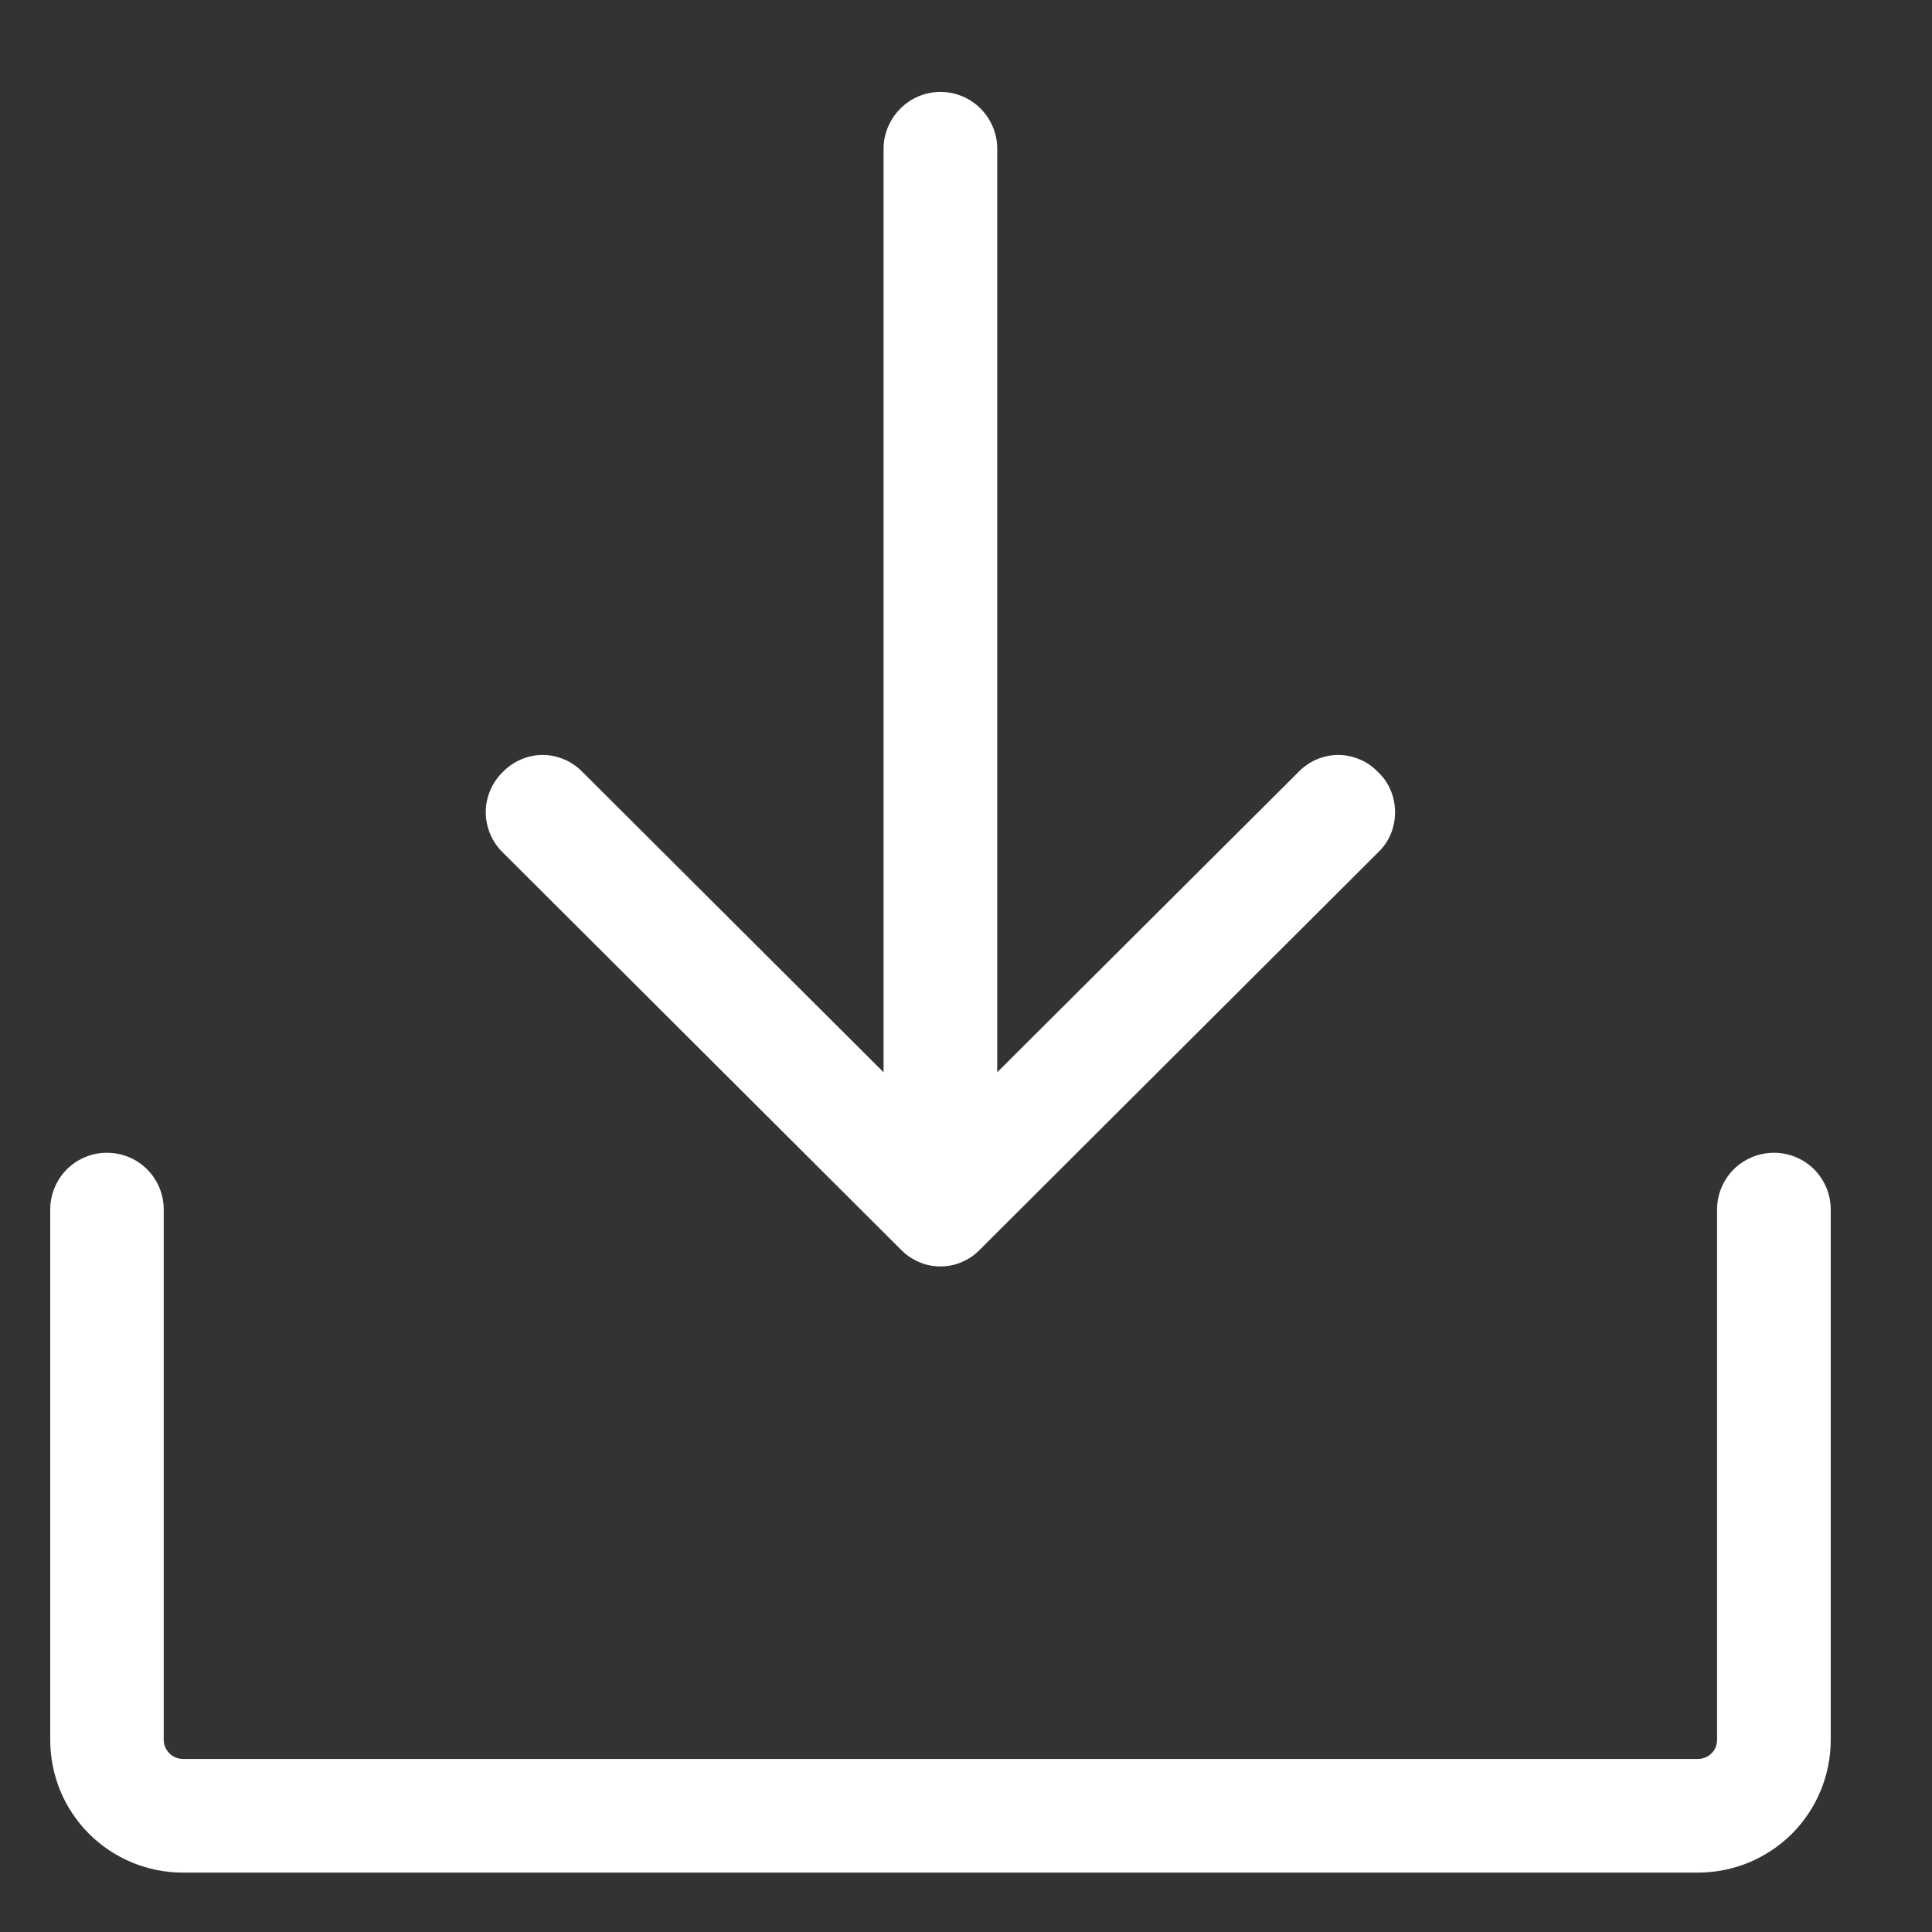 <svg width="12" height="12" viewBox="0 0 12 12" fill="none" xmlns="http://www.w3.org/2000/svg">
<rect x="0" y="0" width="12" height="12" fill="#333333" stroke="none"/>
<path d="M3.123 5.295C3.09 5.263 3.063 5.224 3.045 5.181C3.027 5.138 3.017 5.092 3.017 5.045C3.017 4.998 3.027 4.952 3.045 4.909C3.063 4.866 3.09 4.827 3.123 4.795C3.155 4.762 3.194 4.735 3.236 4.717C3.279 4.699 3.324 4.689 3.371 4.689C3.417 4.689 3.462 4.699 3.505 4.717C3.547 4.735 3.586 4.762 3.618 4.795L5.488 6.66L5.488 0.924C5.488 0.831 5.526 0.741 5.592 0.675C5.658 0.608 5.748 0.571 5.841 0.571C5.935 0.571 6.025 0.608 6.091 0.675C6.157 0.741 6.194 0.831 6.194 0.924L6.194 6.66L8.065 4.795C8.097 4.762 8.135 4.735 8.178 4.717C8.22 4.699 8.266 4.689 8.312 4.689C8.358 4.689 8.404 4.699 8.446 4.717C8.489 4.735 8.527 4.762 8.559 4.795C8.593 4.827 8.62 4.866 8.638 4.909C8.656 4.952 8.665 4.998 8.665 5.045C8.665 5.092 8.656 5.138 8.638 5.181C8.62 5.224 8.593 5.263 8.559 5.295L6.088 7.76C6.057 7.793 6.018 7.82 5.976 7.838C5.933 7.857 5.888 7.866 5.841 7.866C5.795 7.866 5.749 7.857 5.707 7.838C5.664 7.82 5.626 7.793 5.594 7.76L3.123 5.295ZM11.018 7.16C10.925 7.16 10.835 7.197 10.768 7.263C10.702 7.33 10.665 7.419 10.665 7.513L10.665 10.807C10.665 10.838 10.653 10.868 10.631 10.89C10.609 10.912 10.579 10.925 10.547 10.925L1.135 10.925C1.104 10.925 1.074 10.912 1.052 10.89C1.03 10.868 1.017 10.838 1.017 10.807L1.017 7.513C1.017 7.419 0.98 7.33 0.914 7.263C0.848 7.197 0.758 7.16 0.664 7.16C0.571 7.16 0.481 7.197 0.415 7.263C0.349 7.33 0.312 7.419 0.312 7.513L0.312 10.807C0.312 11.026 0.398 11.235 0.553 11.39C0.707 11.544 0.917 11.631 1.135 11.631L10.547 11.631C10.766 11.631 10.975 11.544 11.13 11.39C11.284 11.235 11.371 11.026 11.371 10.807L11.371 7.513C11.371 7.419 11.334 7.33 11.268 7.263C11.201 7.197 11.112 7.16 11.018 7.16Z" fill="white"/>
</svg>
